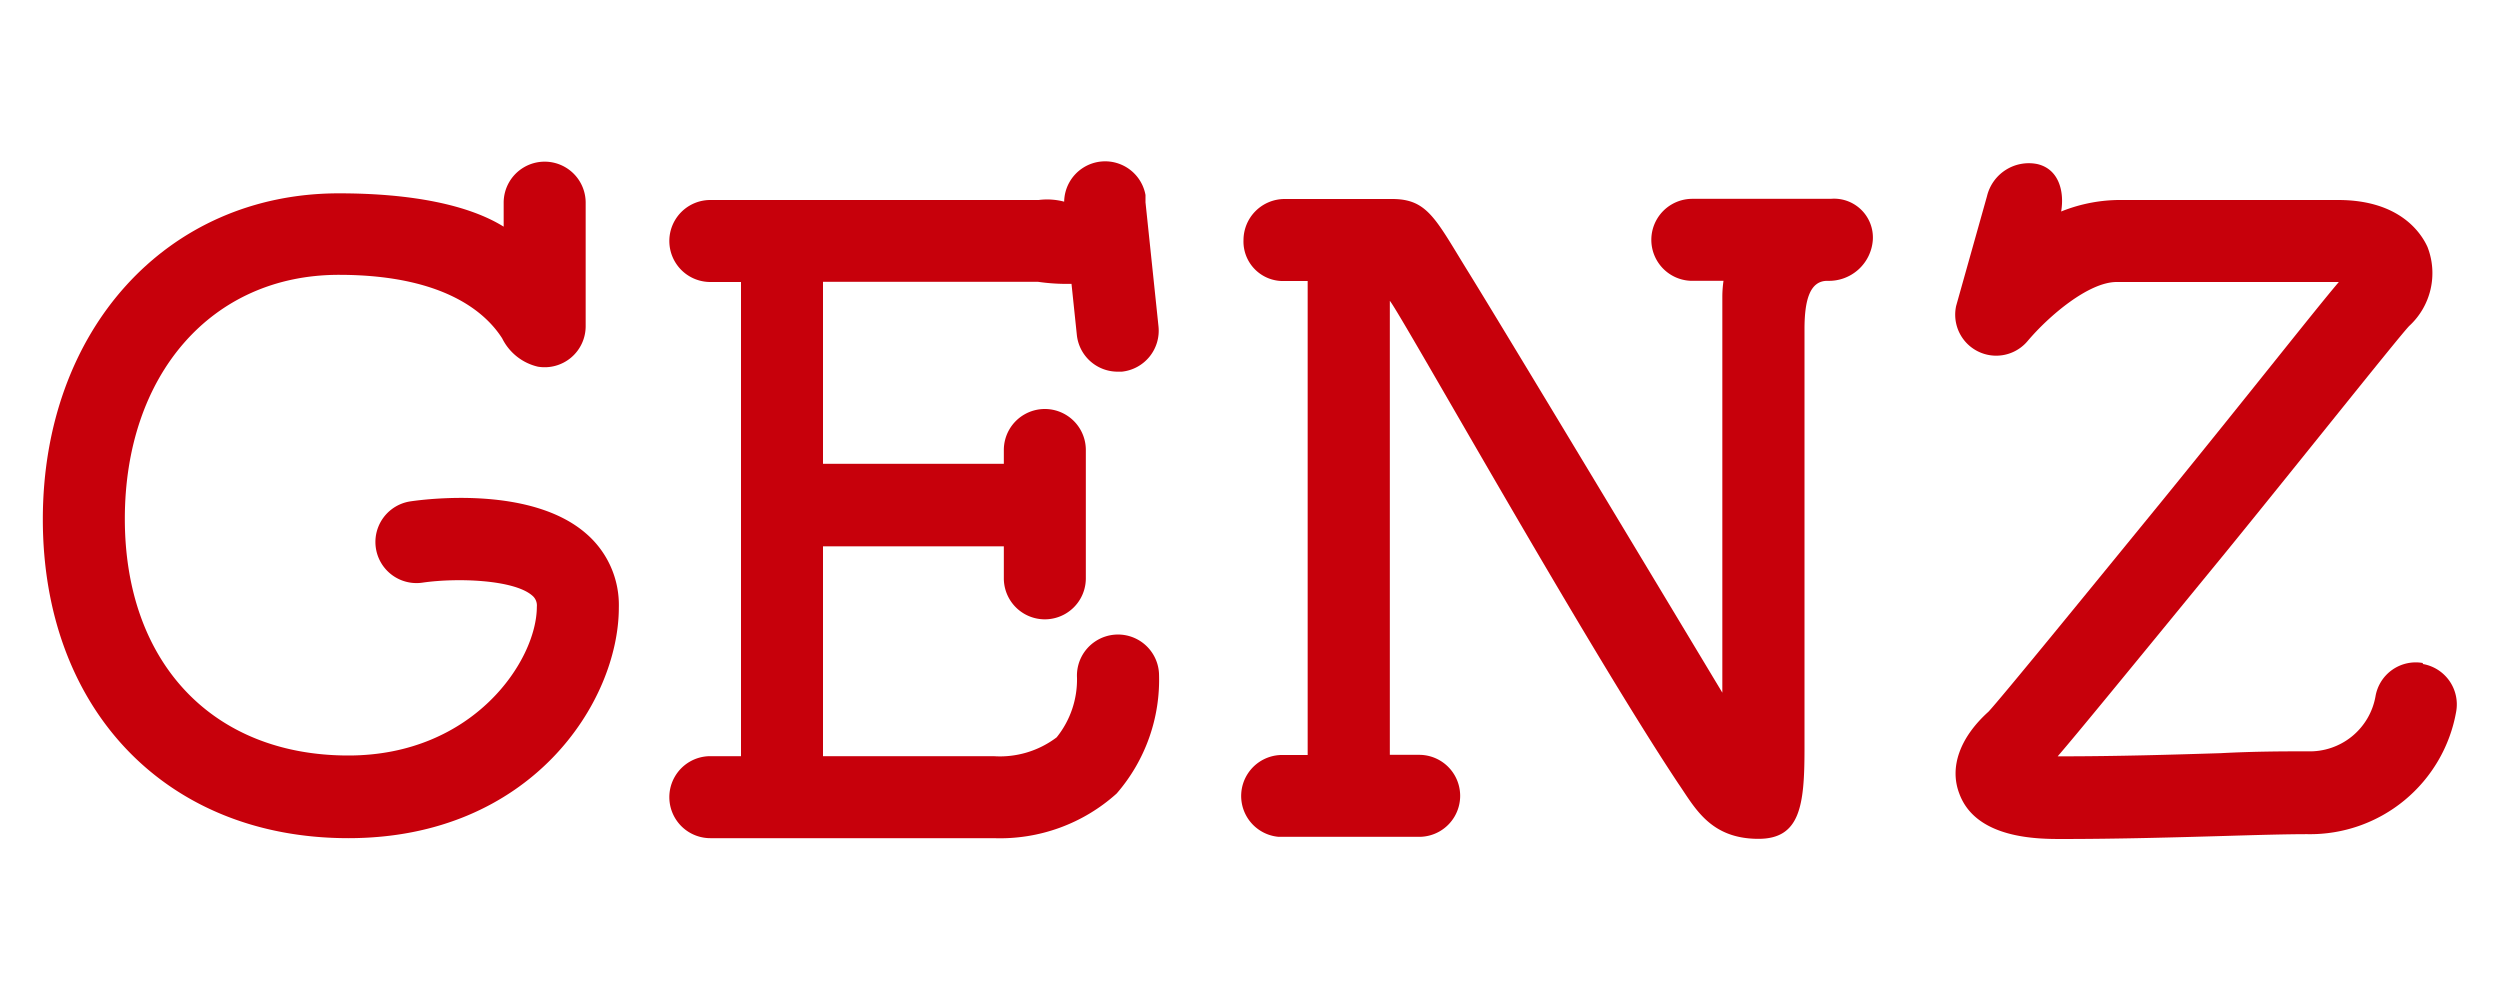 <?xml version="1.0" encoding="UTF-8"?> <svg xmlns="http://www.w3.org/2000/svg" id="_レイヤー_1" data-name=" レイヤー 1" viewBox="0 0 150 60"><defs><style>.cls-1{fill:#c7000b;}</style></defs><path class="cls-1" d="M35.15,32c-3.24-2.8-9.33-2.09-10.51-1.92a2.46,2.46,0,0,0,.7,4.88c2.05-.3,5.48-.19,6.59.77a.77.77,0,0,1,.28.68c0,3.2-3.78,8.92-11.31,8.92-8.14,0-13.41-5.57-13.41-14.2s5.19-14.64,12.84-14.64c6.69,0,9,2.56,9.8,3.81A3.2,3.2,0,0,0,32.27,22a2.46,2.46,0,0,0,2.87-2.43V12.16a2.46,2.46,0,1,0-4.92,0V13.6c-2.09-1.3-5.49-2-9.89-2C10,11.6,2.57,19.8,2.57,31.16S9.93,50.29,20.9,50.29s16.23-8.18,16.23-13.84A5.65,5.65,0,0,0,35.15,32Z"></path><path class="cls-1" d="M49.38,16.91H62.29a12,12,0,0,0,2,.12l.32,3.06a2.46,2.46,0,0,0,2.45,2.21h.25a2.47,2.47,0,0,0,2.2-2.71l-.78-7.45c0-.15,0-.3,0-.44a2.46,2.46,0,0,0-4.88.4,4,4,0,0,0-1.53-.1H42.62a2.46,2.46,0,0,0,0,4.92h1.84V45.37H42.62a2.46,2.46,0,0,0,0,4.92h17A10.45,10.45,0,0,0,67,47.61a10.41,10.41,0,0,0,2.54-7.2,2.46,2.46,0,0,0-4.92.25,5.53,5.53,0,0,1-1.22,3.58,5.63,5.63,0,0,1-3.79,1.13H49.38V32.78H60.23V34.7a2.46,2.46,0,1,0,4.92,0V27a2.46,2.46,0,0,0-4.92,0v.83H49.38V16.91Z"></path><path class="cls-1" d="M109.84,11.93h-8.3a2.46,2.46,0,0,0,0,4.92h1.87a6.89,6.89,0,0,0-.07.93V41.56S90.81,20.71,88.15,16.4c-2-3.22-2.46-4.46-4.62-4.46H77.08a2.47,2.47,0,0,0-2.47,2.46,2.37,2.37,0,0,0,2.47,2.46h1.38V45.3l-.24,0H77a2.46,2.46,0,0,0-.28,4.91c.12,0-.43,0-.1,0l.53,0h8a2.46,2.46,0,1,0,0-4.92H83.39V18.05C84,18.75,95,38.43,100.69,47c1,1.45,1.91,3.33,4.82,3.33,2.5,0,2.76-2,2.76-5.39V19.75c0-1.79.34-2.9,1.37-2.9a2.64,2.64,0,0,0,2.73-2.46,2.33,2.33,0,0,0-2.53-2.46Z"></path><path class="cls-1" d="M145.37,39.78a2.45,2.45,0,0,0-2.84,2,4,4,0,0,1-4.07,3.3c-1.34,0-3.13,0-5.21.11-2.89.09-6.18.19-9.56.19h-.23c1.19-1.38,3.84-4.62,10-12.14,4.37-5.36,10.44-13,11.09-13.68a4.31,4.31,0,0,0,1.1-4.74C145.28,14,144,12,140.29,12H127.36a9.49,9.49,0,0,0-3.69.69c.21-1.27-.18-2.57-1.45-2.85a2.58,2.58,0,0,0-3,1.93l-1.85,6.58a2.46,2.46,0,0,0,4.28,2.12c1.3-1.54,3.68-3.55,5.35-3.55h13.33c-1.4,1.64-5.24,6.54-10.7,13.25-4.27,5.23-9.58,11.74-10.32,12.53-1.72,1.55-2.36,3.34-1.75,4.92,1,2.72,4.73,2.72,6.13,2.72,3.45,0,6.92-.1,9.71-.18,2-.06,3.8-.11,5.06-.11a8.9,8.9,0,0,0,8.91-7.35,2.46,2.46,0,0,0-2-2.86Z"></path></svg> 